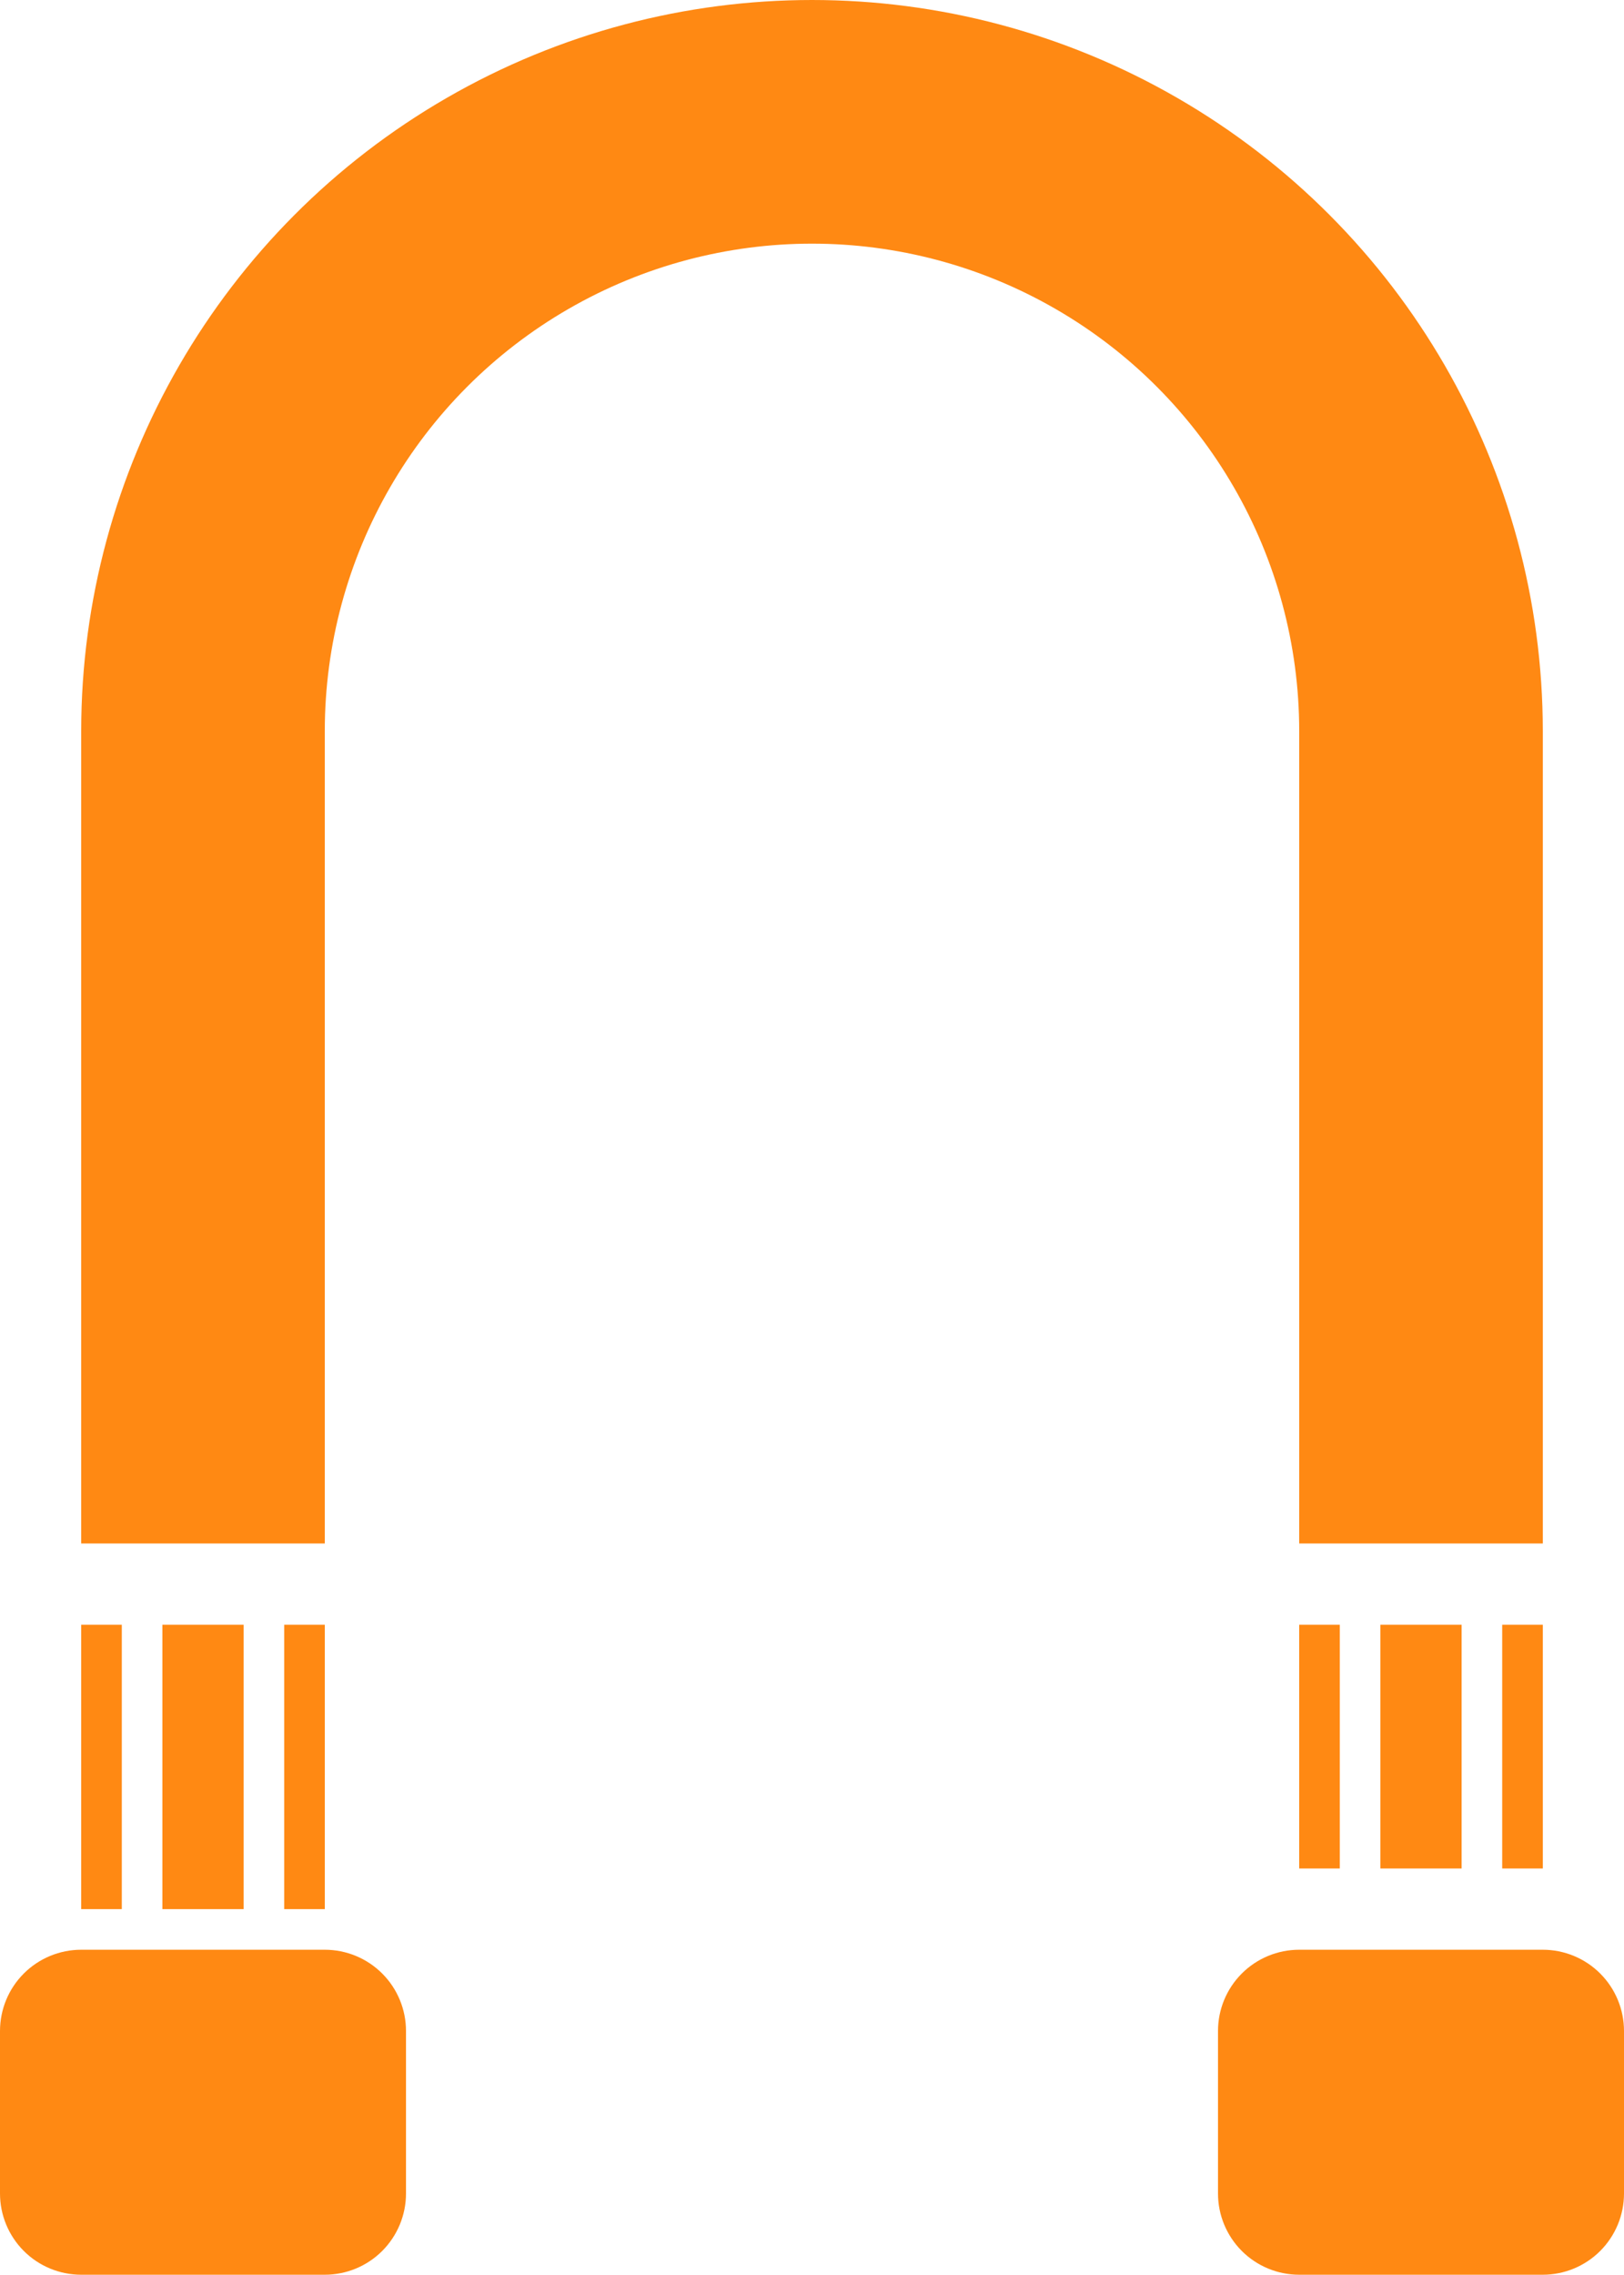 <?xml version="1.0" encoding="utf-8"?>
<svg width="350px" height="489.944px" viewBox="0 0 350 489.944" version="1.1" xmlns:xlink="http://www.w3.org/1999/xlink" xmlns="http://www.w3.org/2000/svg">
  <path d="M0 437.444L0 472.444C0 477.084 1.844 481.534 5.125 484.819C8.406 488.1 12.859 489.944 17.5 489.944L70 489.944C74.641 489.944 79.094 488.1 82.375 484.819C85.656 481.534 87.5 477.084 87.5 472.444L87.5 437.444C87.5 432.803 85.656 428.35 82.375 425.069C79.094 421.788 74.641 419.944 70 419.944L17.5 419.944C12.859 419.944 8.406 421.788 5.125 425.069C1.844 428.35 0 432.803 0 437.444L0 437.444ZM17.5 332.444L17.5 157.444C17.52 101.186 47.543 49.214 96.266 21.094C144.989 -7.031 205.016 -7.031 253.736 21.094C302.459 49.215 332.482 101.188 332.502 157.444L332.502 332.444L280.002 332.444L280.002 157.444C279.99 119.94 259.975 85.288 227.49 66.542C195.01 47.792 154.994 47.792 122.51 66.542C90.026 85.288 70.01 119.94 69.998 157.444L69.998 332.444L17.5 332.444ZM323.75 349.944L323.75 402.444L332.5 402.444L332.5 349.944L323.75 349.944ZM297.5 402.444L315 402.444L315 349.944L297.5 349.944L297.5 402.444ZM280 402.444L288.75 402.444L288.75 349.944L280 349.944L280 402.444ZM332.5 419.944L280 419.944C275.359 419.944 270.906 421.788 267.625 425.069C264.344 428.35 262.5 432.803 262.5 437.444L262.5 472.444C262.5 477.084 264.344 481.534 267.625 484.819C270.906 488.1 275.359 489.944 280 489.944L332.5 489.944C337.141 489.944 341.594 488.1 344.875 484.819C348.156 481.534 350 477.084 350 472.444L350 437.444C350 432.803 348.156 428.35 344.875 425.069C341.594 421.788 337.141 419.944 332.5 419.944L332.5 419.944ZM61.25 349.944L70 349.944L70 411.194L61.25 411.194L61.25 349.944ZM35 411.194L35 349.944L52.5 349.944L52.5 411.194L35 411.194ZM26.25 349.944L26.25 411.194L17.5 411.194L17.5 349.944L26.25 349.944Z" id="flexible" fill="#FF8913" stroke="none" />
</svg>